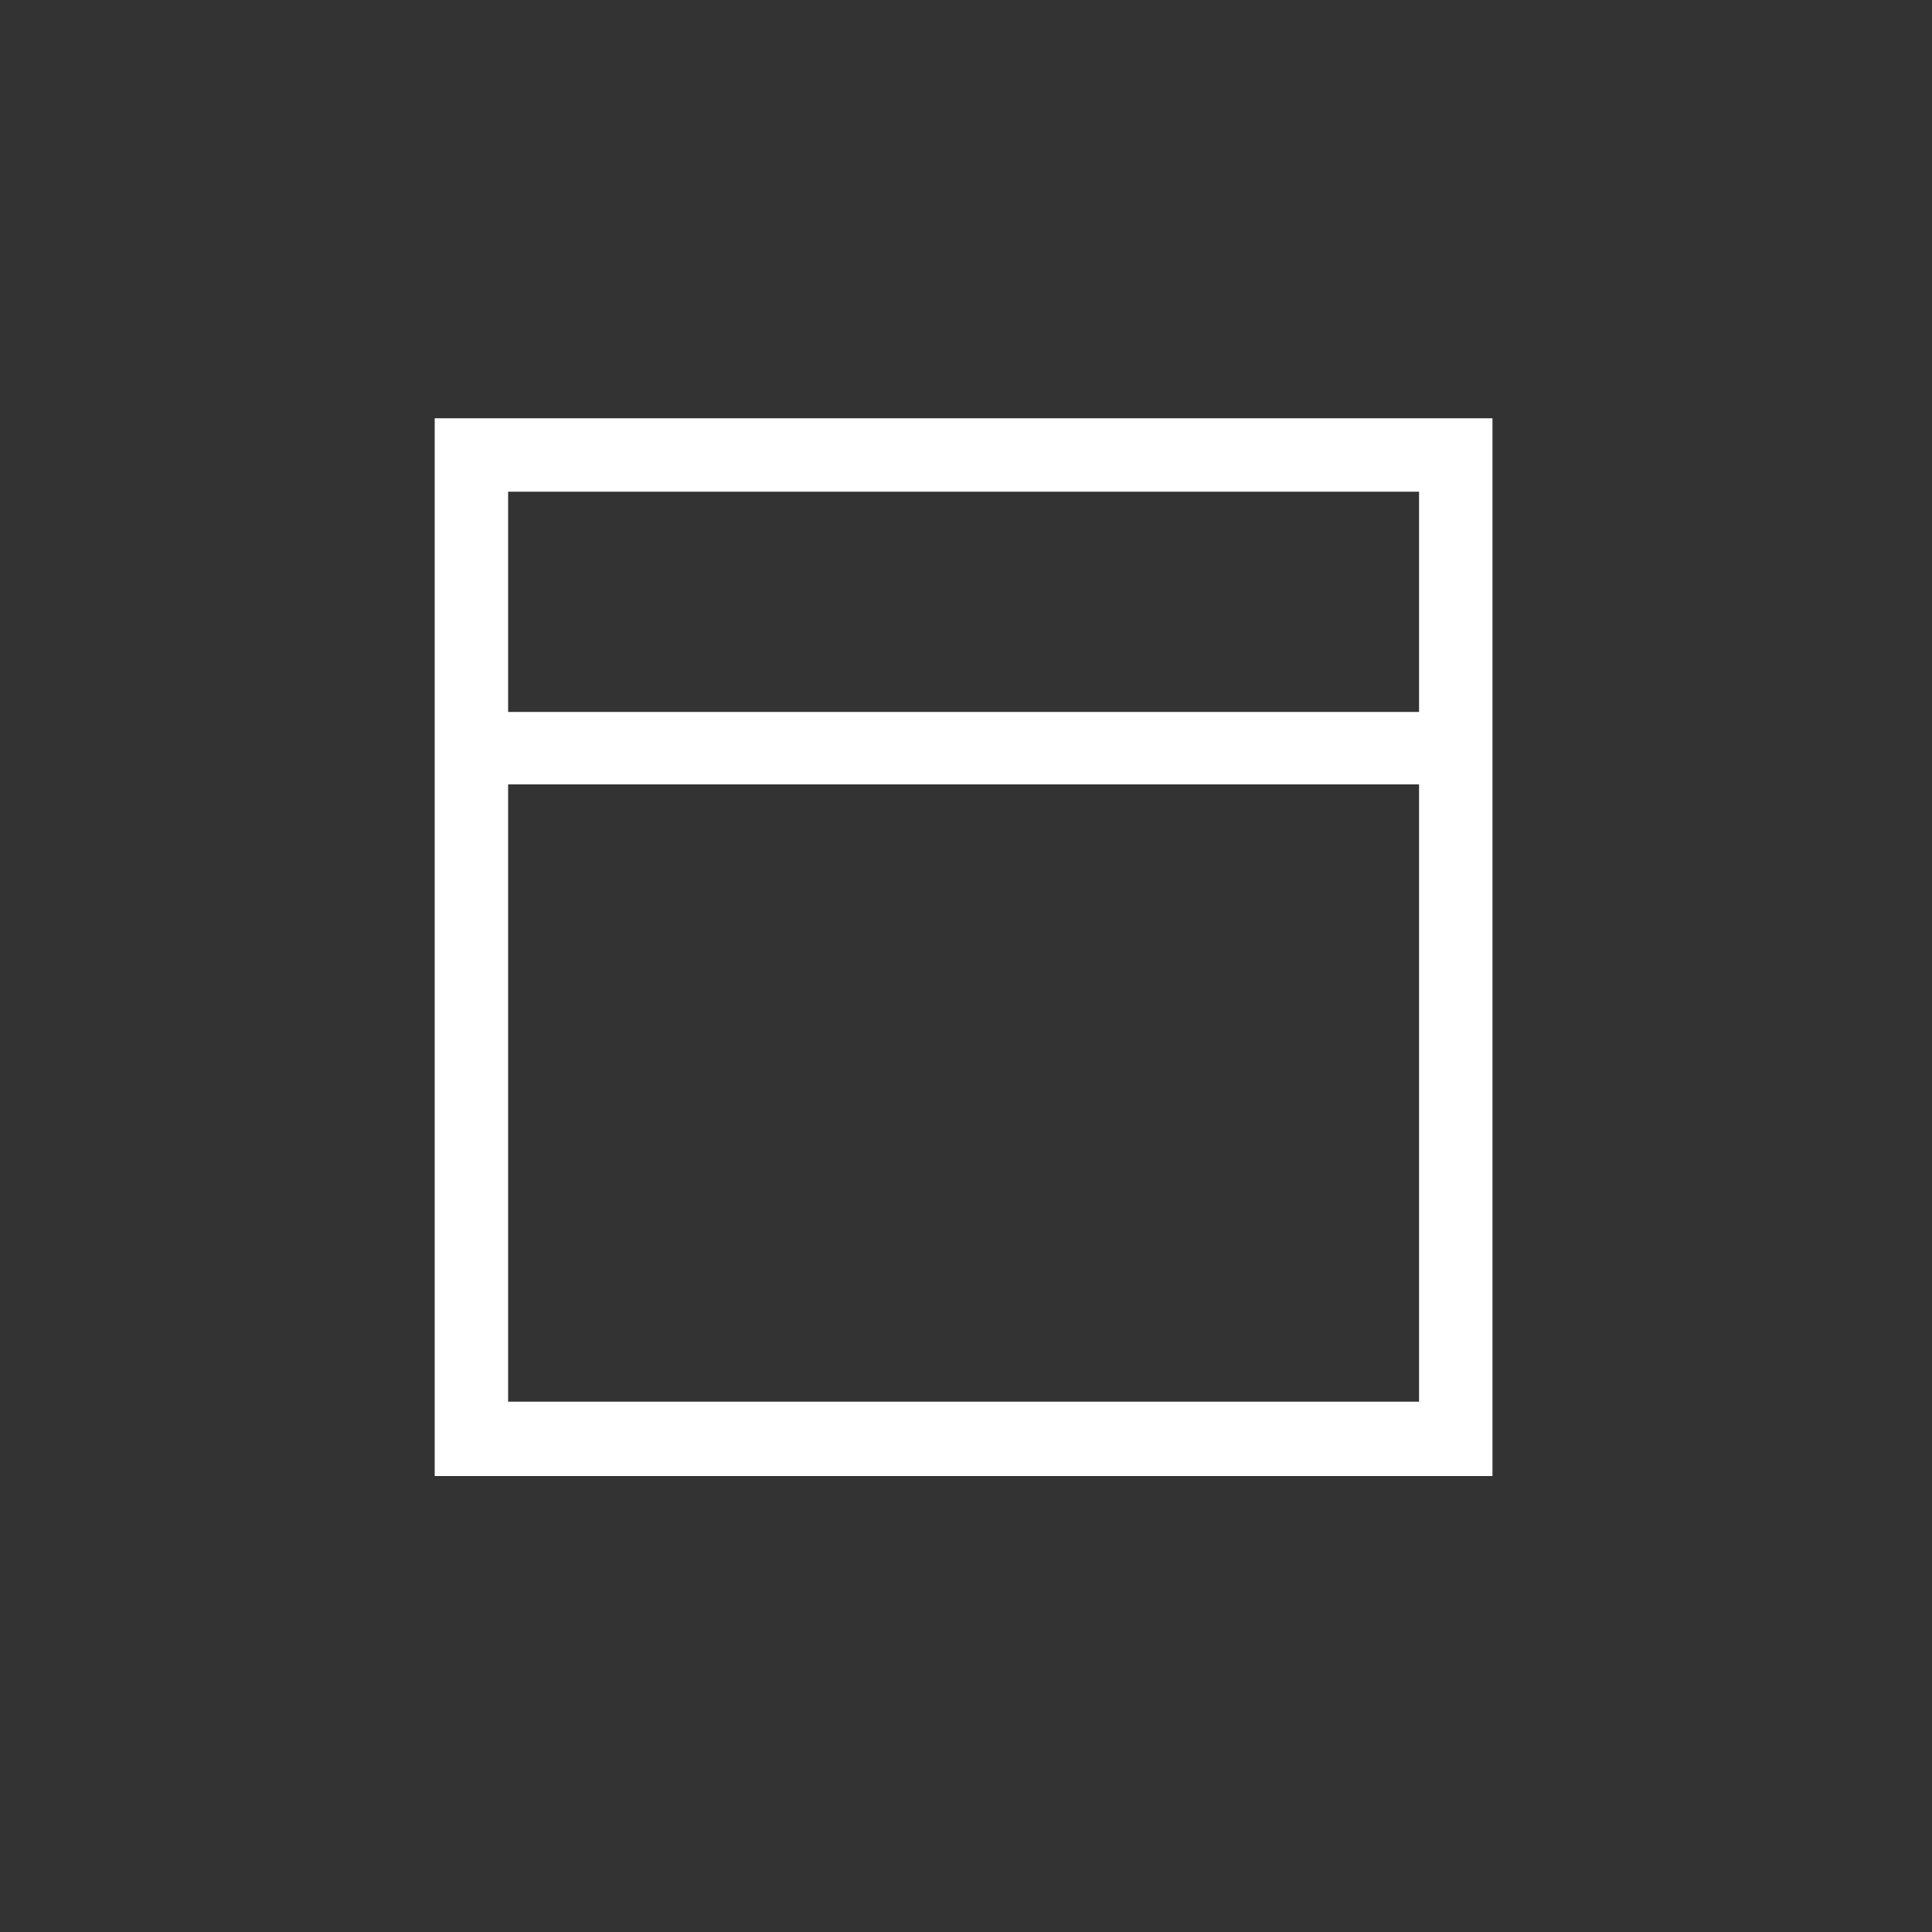 <svg id="Layer_1" xmlns="http://www.w3.org/2000/svg" viewBox="0 0 200 200"><rect x="0" y="0" width="200" height="200" fill="#333333" stroke="none"/><style>.st0{fill:#fff}</style><path class="st0" d="M45 43.3v109.5h109.5V43.3H45zm7.6 7.6h94.3v22.8H52.6V50.9zm94.3 94.2H52.6V81.2h94.3v63.9z"/></svg>